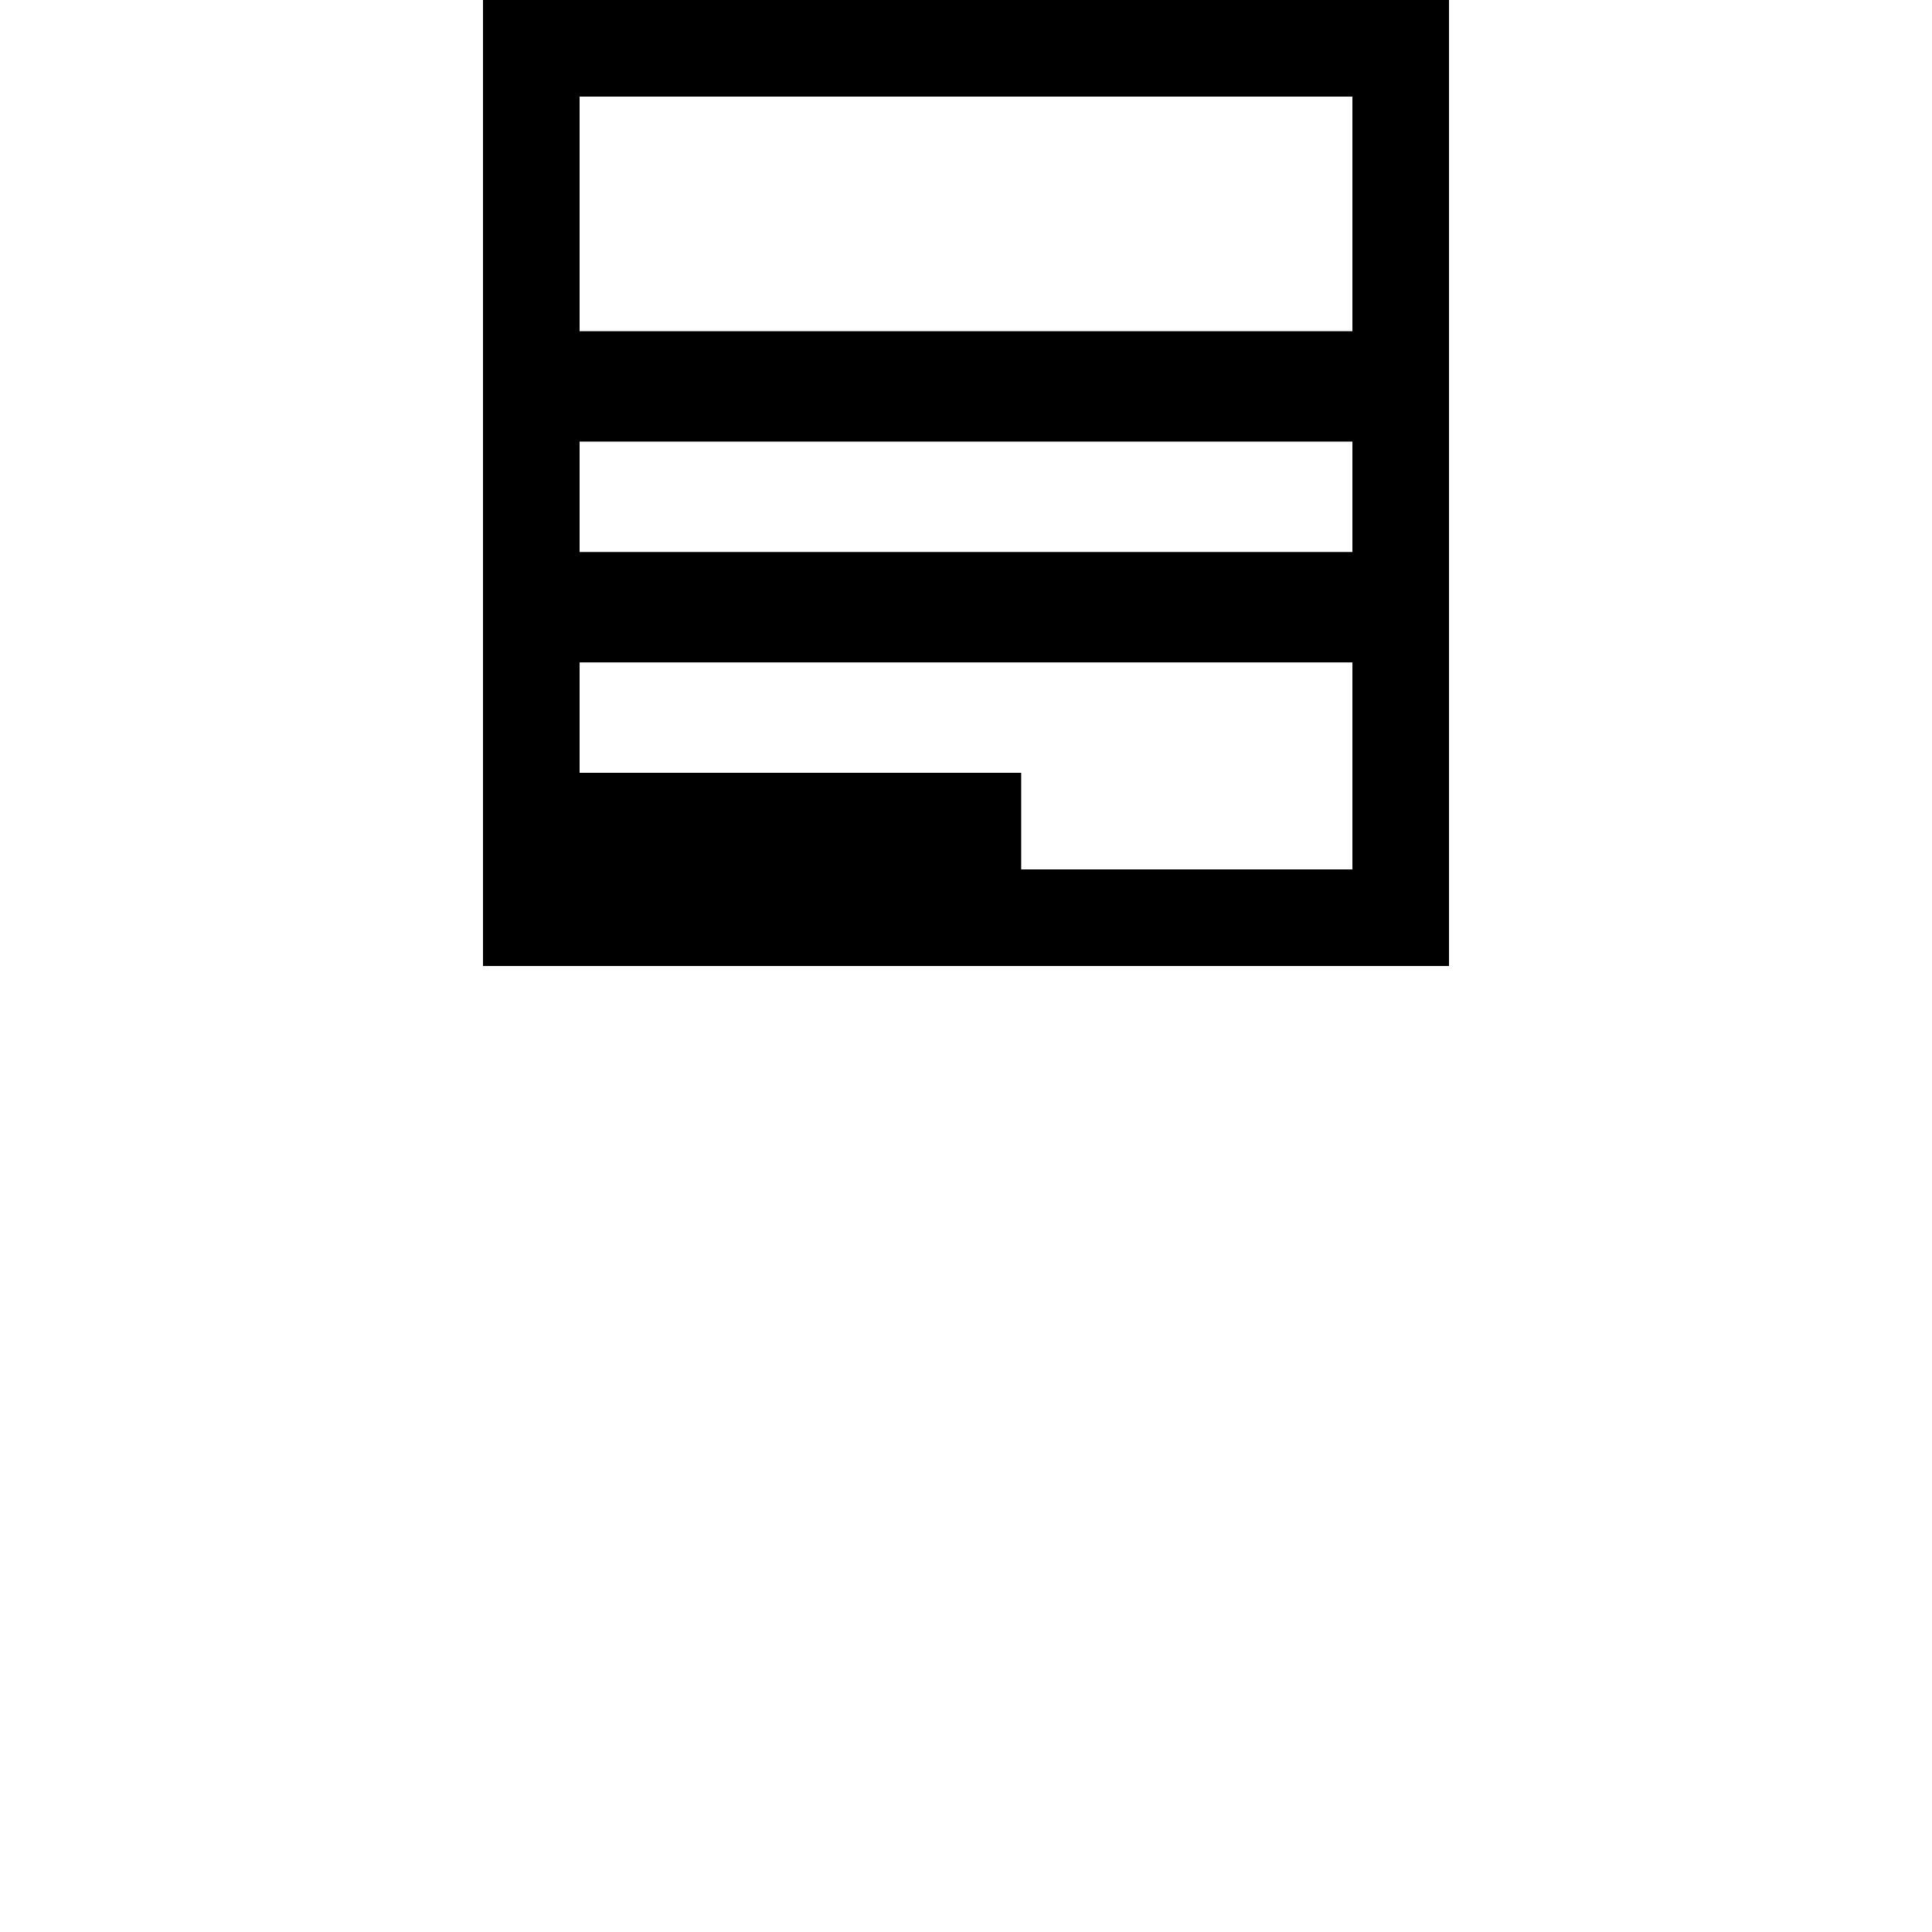 <?xml version="1.0" standalone="no"?>
<!DOCTYPE svg PUBLIC "-//W3C//DTD SVG 20010904//EN" "http://www.w3.org/TR/2001/REC-SVG-20010904/DTD/svg10.dtd">
<svg version="1.0" xmlns="http://www.w3.org/2000/svg"
  width="700pt" height="700pt" viewBox="0 0 700 700"
  preserveAspectRatio="xMidYMid meet">
  <g transform="translate(0,700) scale(0.1,-0.1)" fill="#000000" stroke="none">
    <path d="M1750 5250 l0 -1750 1750 0 1750 0 0 1750 0 1750 -1750 0 -1750 0 0
    -1750z m3150 0 l0 -1400 -1400 0 -1400 0 0 1400 0 1400 1400 0 1400 0 0
    -1400z"/>
    <path d="M2100 5600 l0 -200 1400 0 1400 0 0 200 0 200 -1400 0 -1400 0 0
    -200z"/>
    <path d="M2100 4800 l0 -200 1400 0 1400 0 0 200 0 200 -1400 0 -1400 0 0
    -200z"/>
    <path d="M2100 4000 l0 -200 800 0 800 0 0 200 0 200 -800 0 -800 0 0 -200z"/>
  </g>
</svg> 
